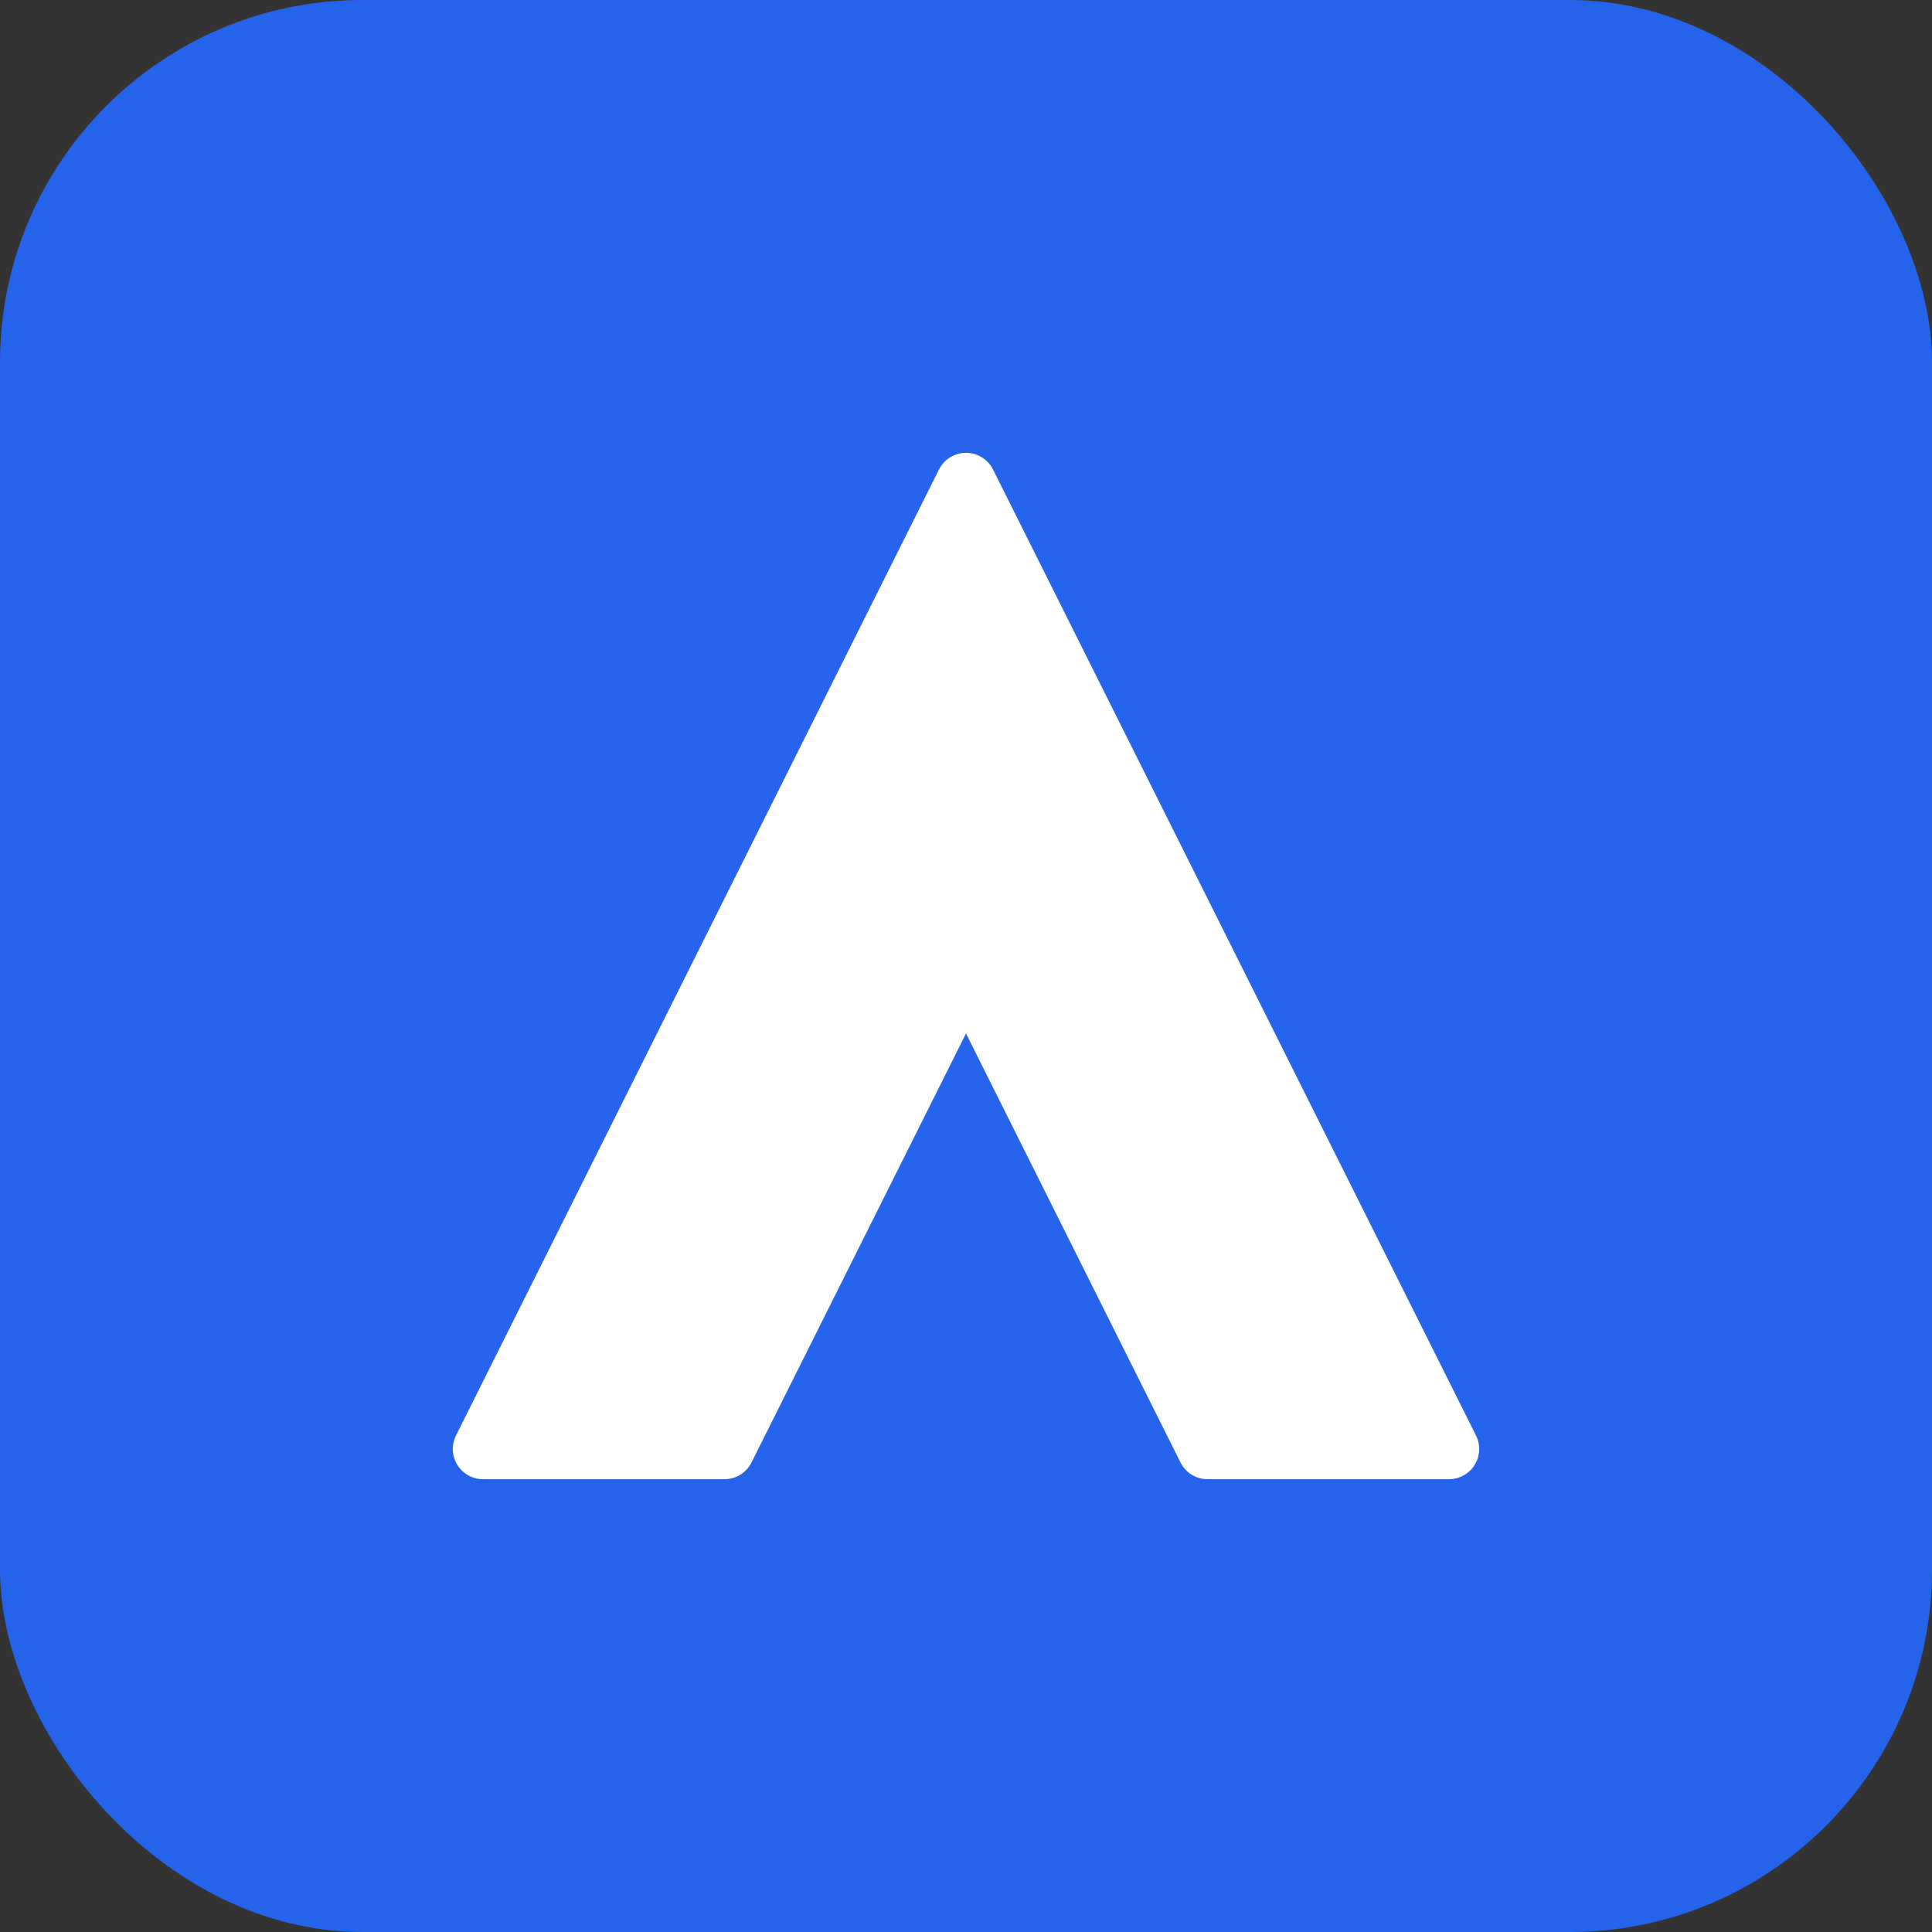 <svg width="32" height="32" viewBox="0 0 32 32" fill="none" xmlns="http://www.w3.org/2000/svg">
  <rect x="0" y="0" width="32" height="32" fill="#333333" stroke="none"/>
  <rect width="32" height="32" rx="6" fill="#2563EB"/>
  <path d="M8 24L16 8L24 24H20L16 16L12 24H8Z" fill="white" stroke="white" stroke-width="1" stroke-linejoin="round"/>
</svg>